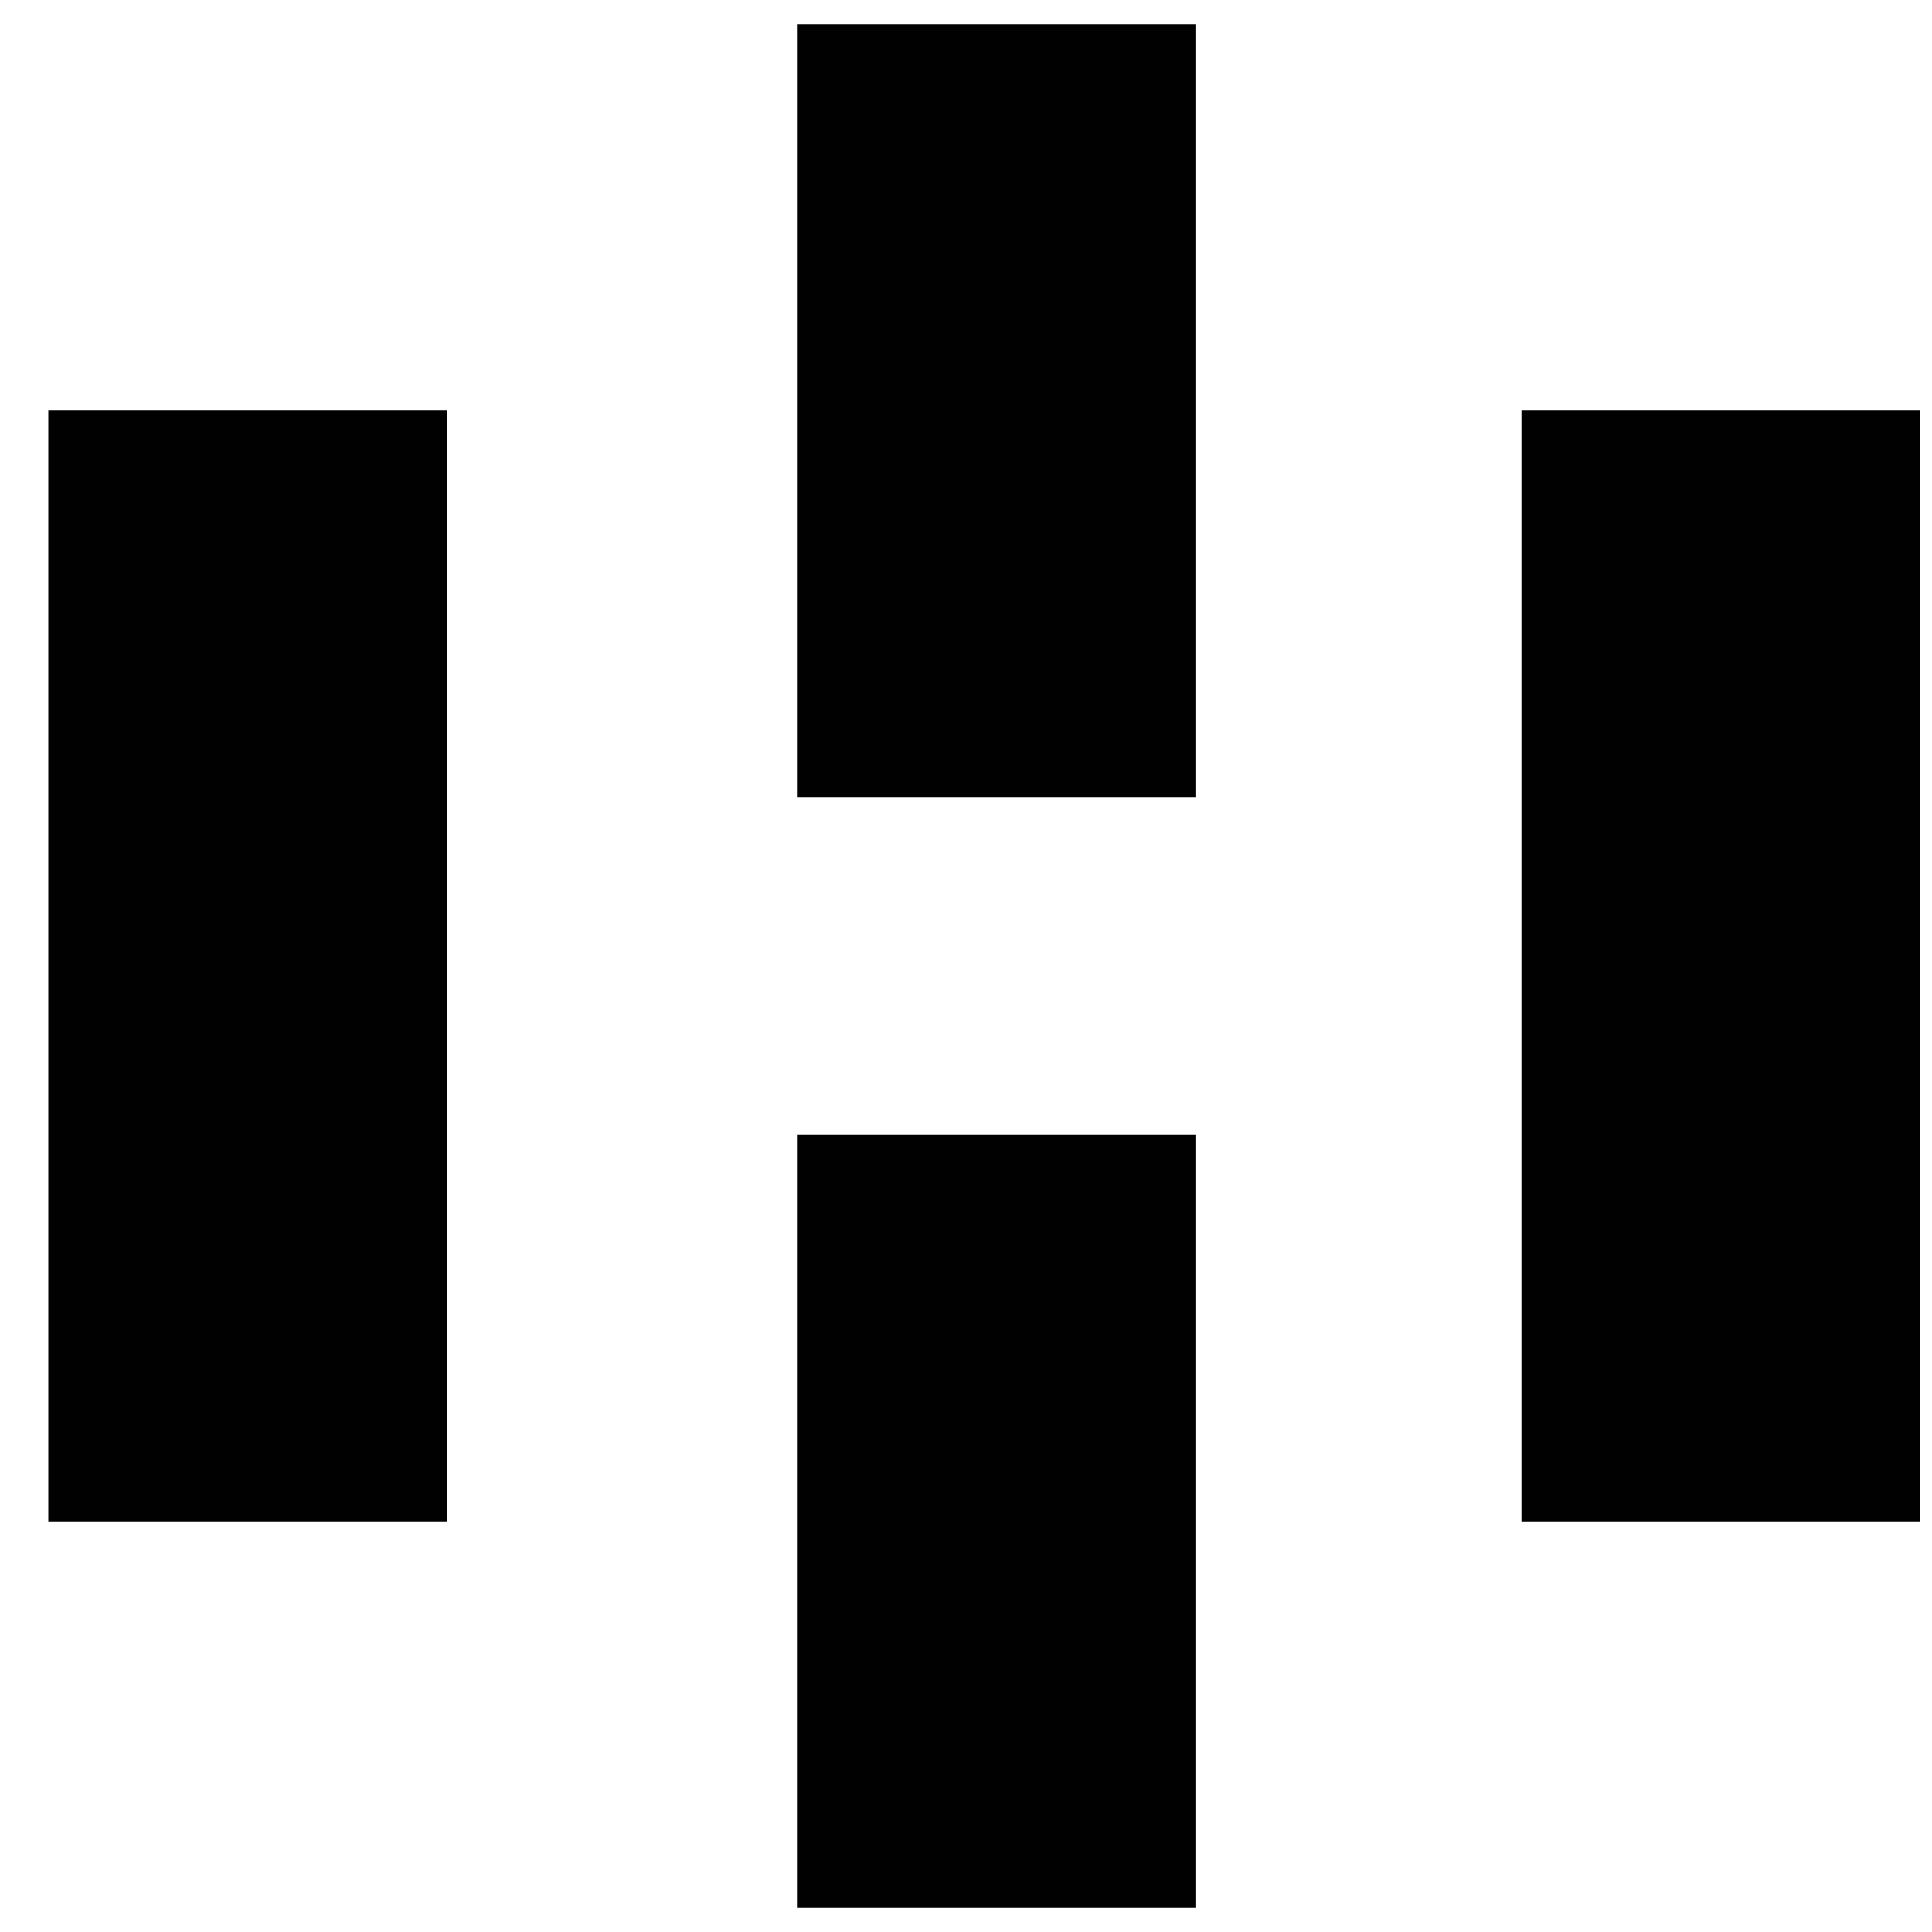 <?xml version="1.0" encoding="utf-8"?>
<!-- Generator: Adobe Illustrator 19.0.0, SVG Export Plug-In . SVG Version: 6.00 Build 0)  -->
<svg version="1.1" id="Layer_1" xmlns="http://www.w3.org/2000/svg" xmlns:xlink="http://www.w3.org/1999/xlink" x="0px" y="0px"
	 viewBox="0 0 16 16" style="enable-background:new 0 0 16 16;" xml:space="preserve">
<style type="text/css">
	.st0{fill:#010101;}
</style>
<g id="XMLID_84_">
	<rect id="XMLID_85_" x="0.4" y="3.4" class="st0" width="3.3" height="9.2"/>
	<rect id="XMLID_86_" x="6.6" y="0.2" class="st0" width="3.3" height="6.4"/>
	<rect id="XMLID_87_" x="6.6" y="9.4" class="st0" width="3.3" height="6.4"/>
	<rect id="XMLID_88_" x="12.6" y="3.4" class="st0" width="3.3" height="9.2"/>
</g>
</svg>
